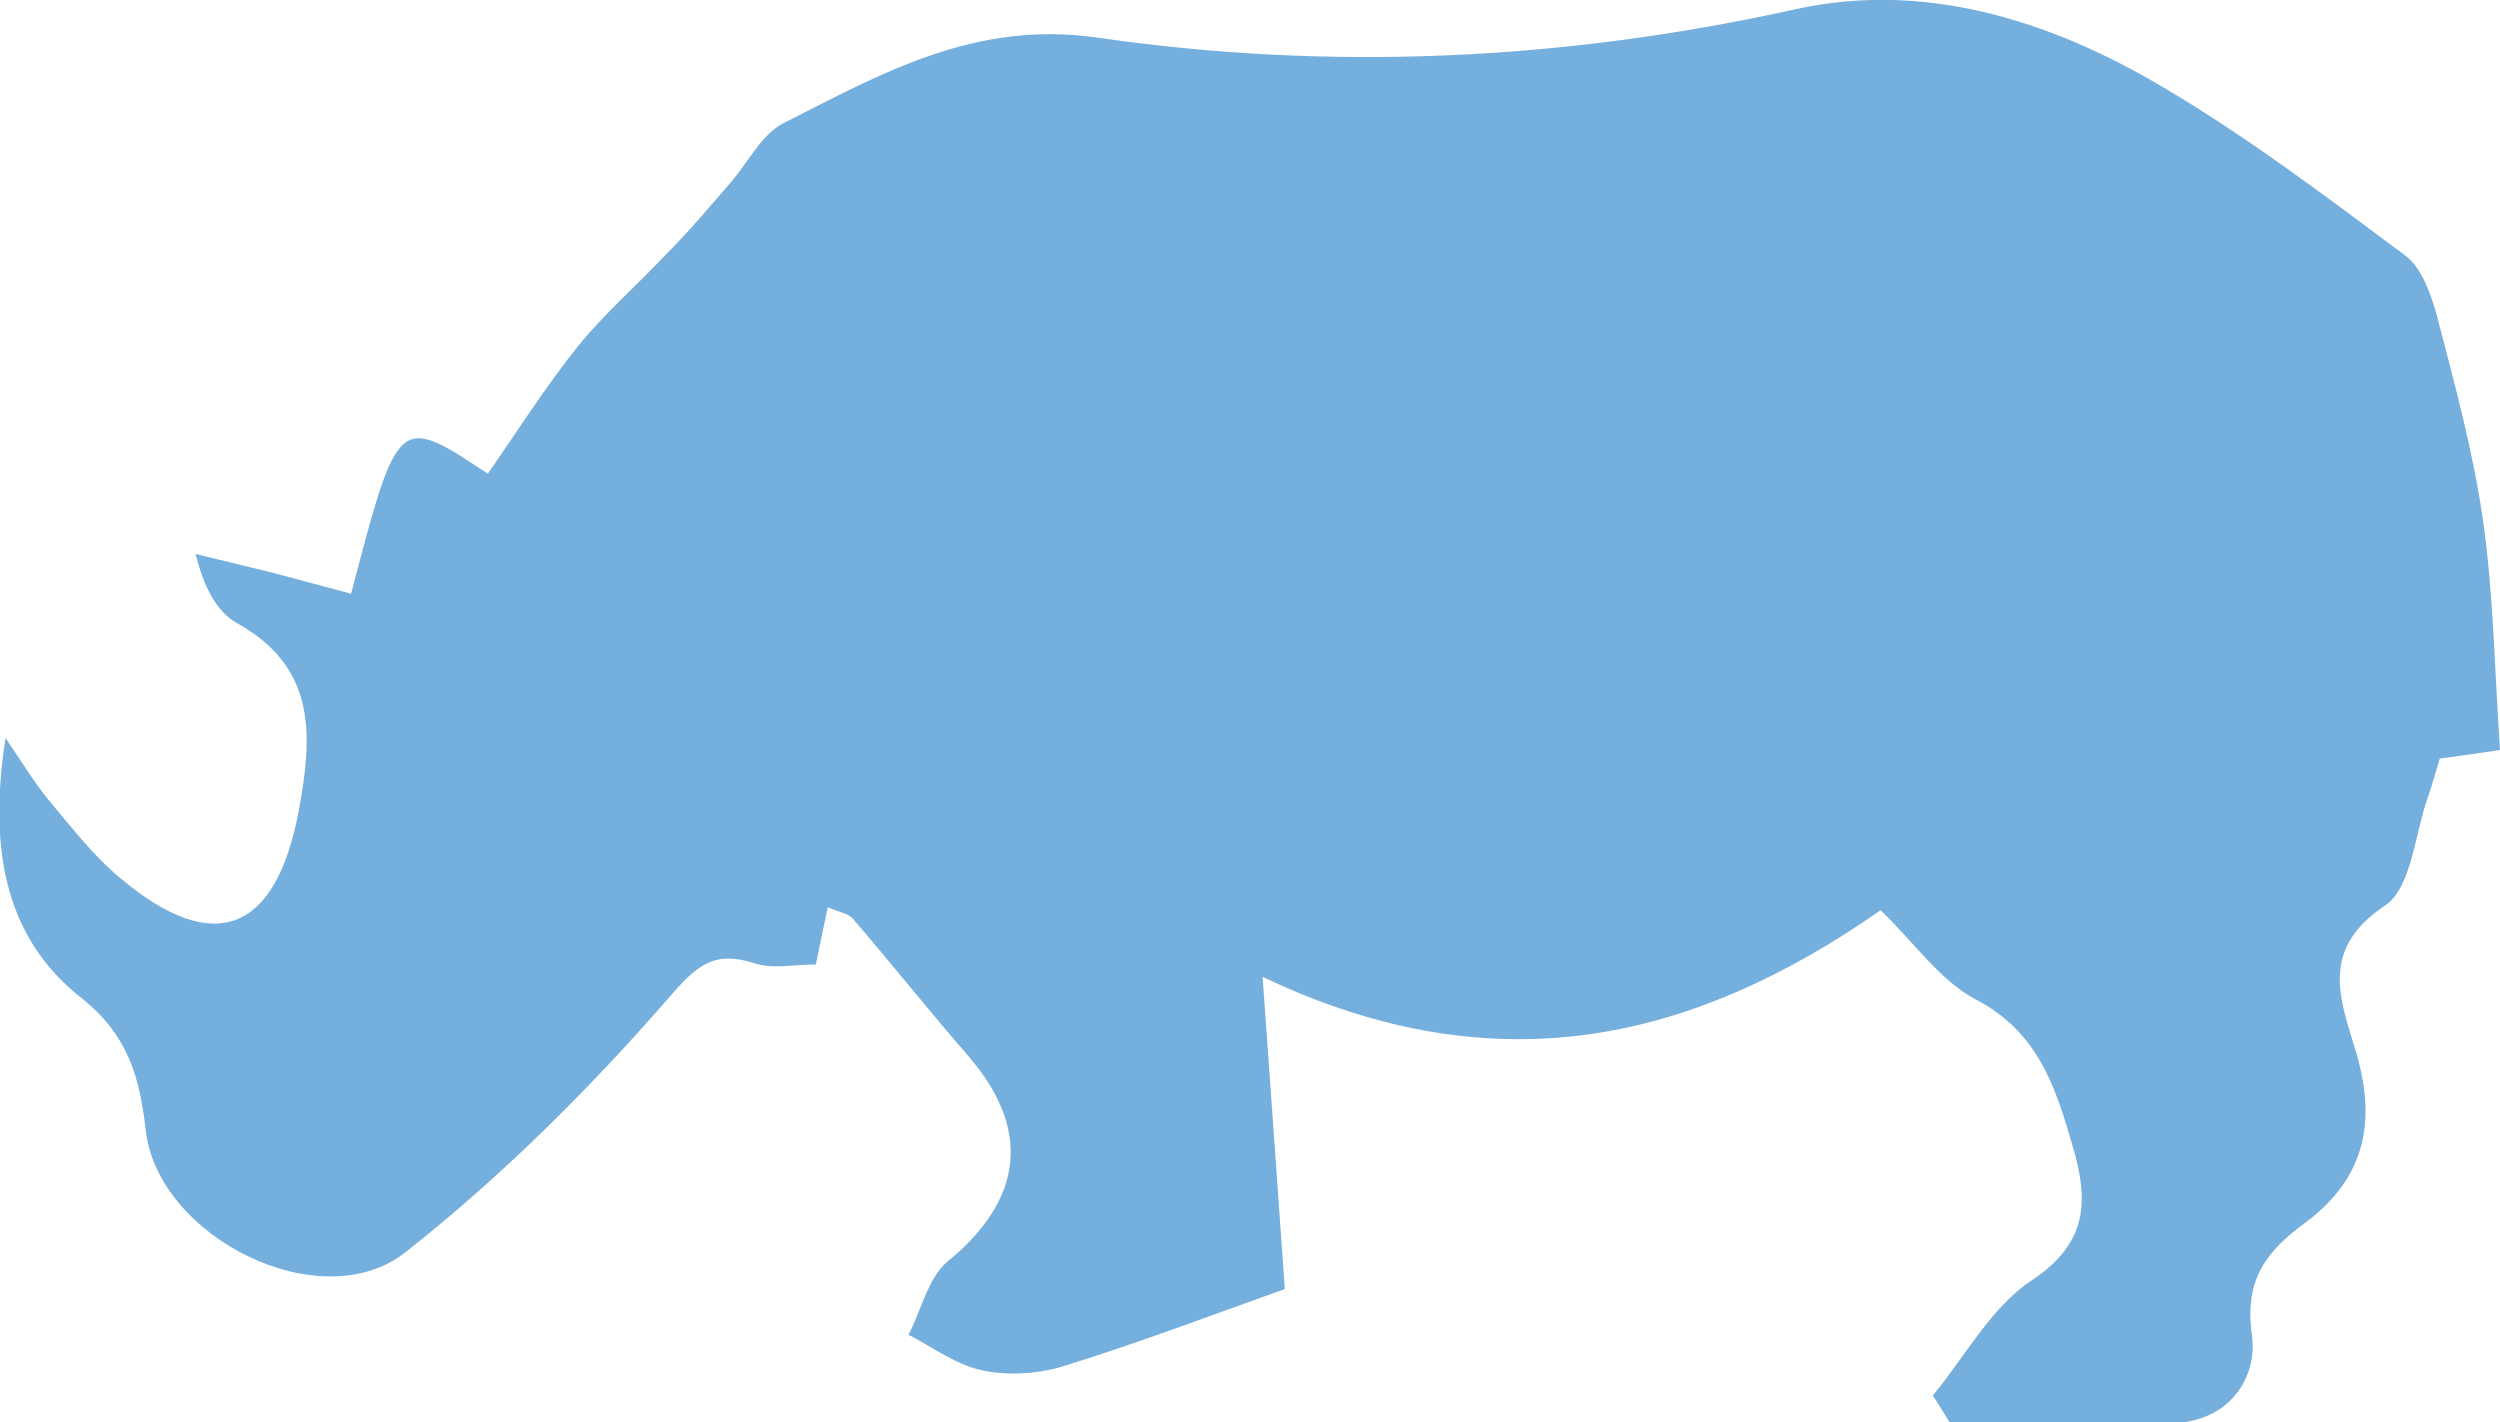 <?xml version="1.0" encoding="utf-8"?>
<!-- Generator: Adobe Illustrator 23.1.0, SVG Export Plug-In . SVG Version: 6.00 Build 0)  -->
<svg version="1.1" id="图层_1" xmlns="http://www.w3.org/2000/svg" xmlns:xlink="http://www.w3.org/1999/xlink" x="0px" y="0px"
	 viewBox="0 0 585.3 333" style="enable-background:new 0 0 585.3 333;" xml:space="preserve">
<style type="text/css">
	.st0{fill-rule:evenodd;clip-rule:evenodd;fill:#75AFDE;}
</style>
<path class="st0" d="M295.6,228.7c2,27.6,3.6,50.6,5.2,73.1c-18,6.4-34.8,12.8-52,18.1c-5.9,1.8-13,2.2-19,0.9
	c-6-1.3-11.4-5.4-17.1-8.3c3-5.8,4.6-13.4,9.2-17.2c17.7-14.5,19.7-31,4.6-48.3c-9.1-10.5-17.8-21.4-26.9-32c-1-1.1-3-1.4-5.8-2.6
	c-1,4.8-1.9,8.9-2.8,13.4c-5.1,0-10,1.1-14.1-0.2c-9.8-3.2-13.7,0.3-20.6,8.3c-18.6,21.4-39.1,41.7-61.4,59.3
	c-19.8,15.6-58-3.5-60.8-28.7c-1.4-12.4-4.2-22.3-15.1-30.9C2,220.2-3,200.2,1.3,172.8c4.5,6.6,7.2,11.1,10.5,15
	c5.2,6.2,10.3,12.8,16.5,17.9c22,18.4,36.4,12.5,41.7-16.2c3.2-17.3,4.1-33.3-14.5-43.6c-4.9-2.7-7.9-8.8-9.7-16.2
	c6,1.5,12.1,2.9,18.1,4.4c6.1,1.6,12.2,3.3,18.3,4.9c11-42,11-42,32-28.1c6.9-9.9,13.4-20.2,21-29.7c6.1-7.6,13.6-14.1,20.3-21.2
	C161,54.5,166,48.6,171,42.8c4.1-4.7,7.3-11.4,12.5-14c22.9-11.6,44.7-24.1,73.4-20c54.5,7.9,109,5.4,163.3-6.6
	c30-6.7,59.4,2.4,85.5,17.8c20,11.7,38.7,25.9,57.4,39.8c3.9,2.9,6.1,9.2,7.5,14.4c4.1,15.7,8.4,31.5,10.7,47.5
	c2.5,17.3,2.7,34.8,4,53.9c-3.4,0.5-8.2,1.2-14.1,2c-0.8,2.6-1.7,5.9-2.8,9.1c-3.1,8.7-3.8,21.1-10,25.3c-14.7,9.8-11,20.8-7.2,33
	c5.2,16.5,3.3,30.4-11.8,41.5c-8.1,6-14.1,12.6-12.2,25.9c1.5,10.1-5.4,21.2-20.2,20.8c-16.8-0.5-33.7-0.1-50.5-0.1
	c-1.3-2.1-2.6-4.3-4-6.4c7.6-9.1,13.6-20.6,23.1-26.9c13.3-8.8,13.4-18.7,9.7-31.3c-4-13.8-8-26.8-22.7-34.5
	c-8.4-4.4-14.4-13.3-22.3-20.9C397.4,243,351.2,255.2,295.6,228.7z"/>
</svg>
